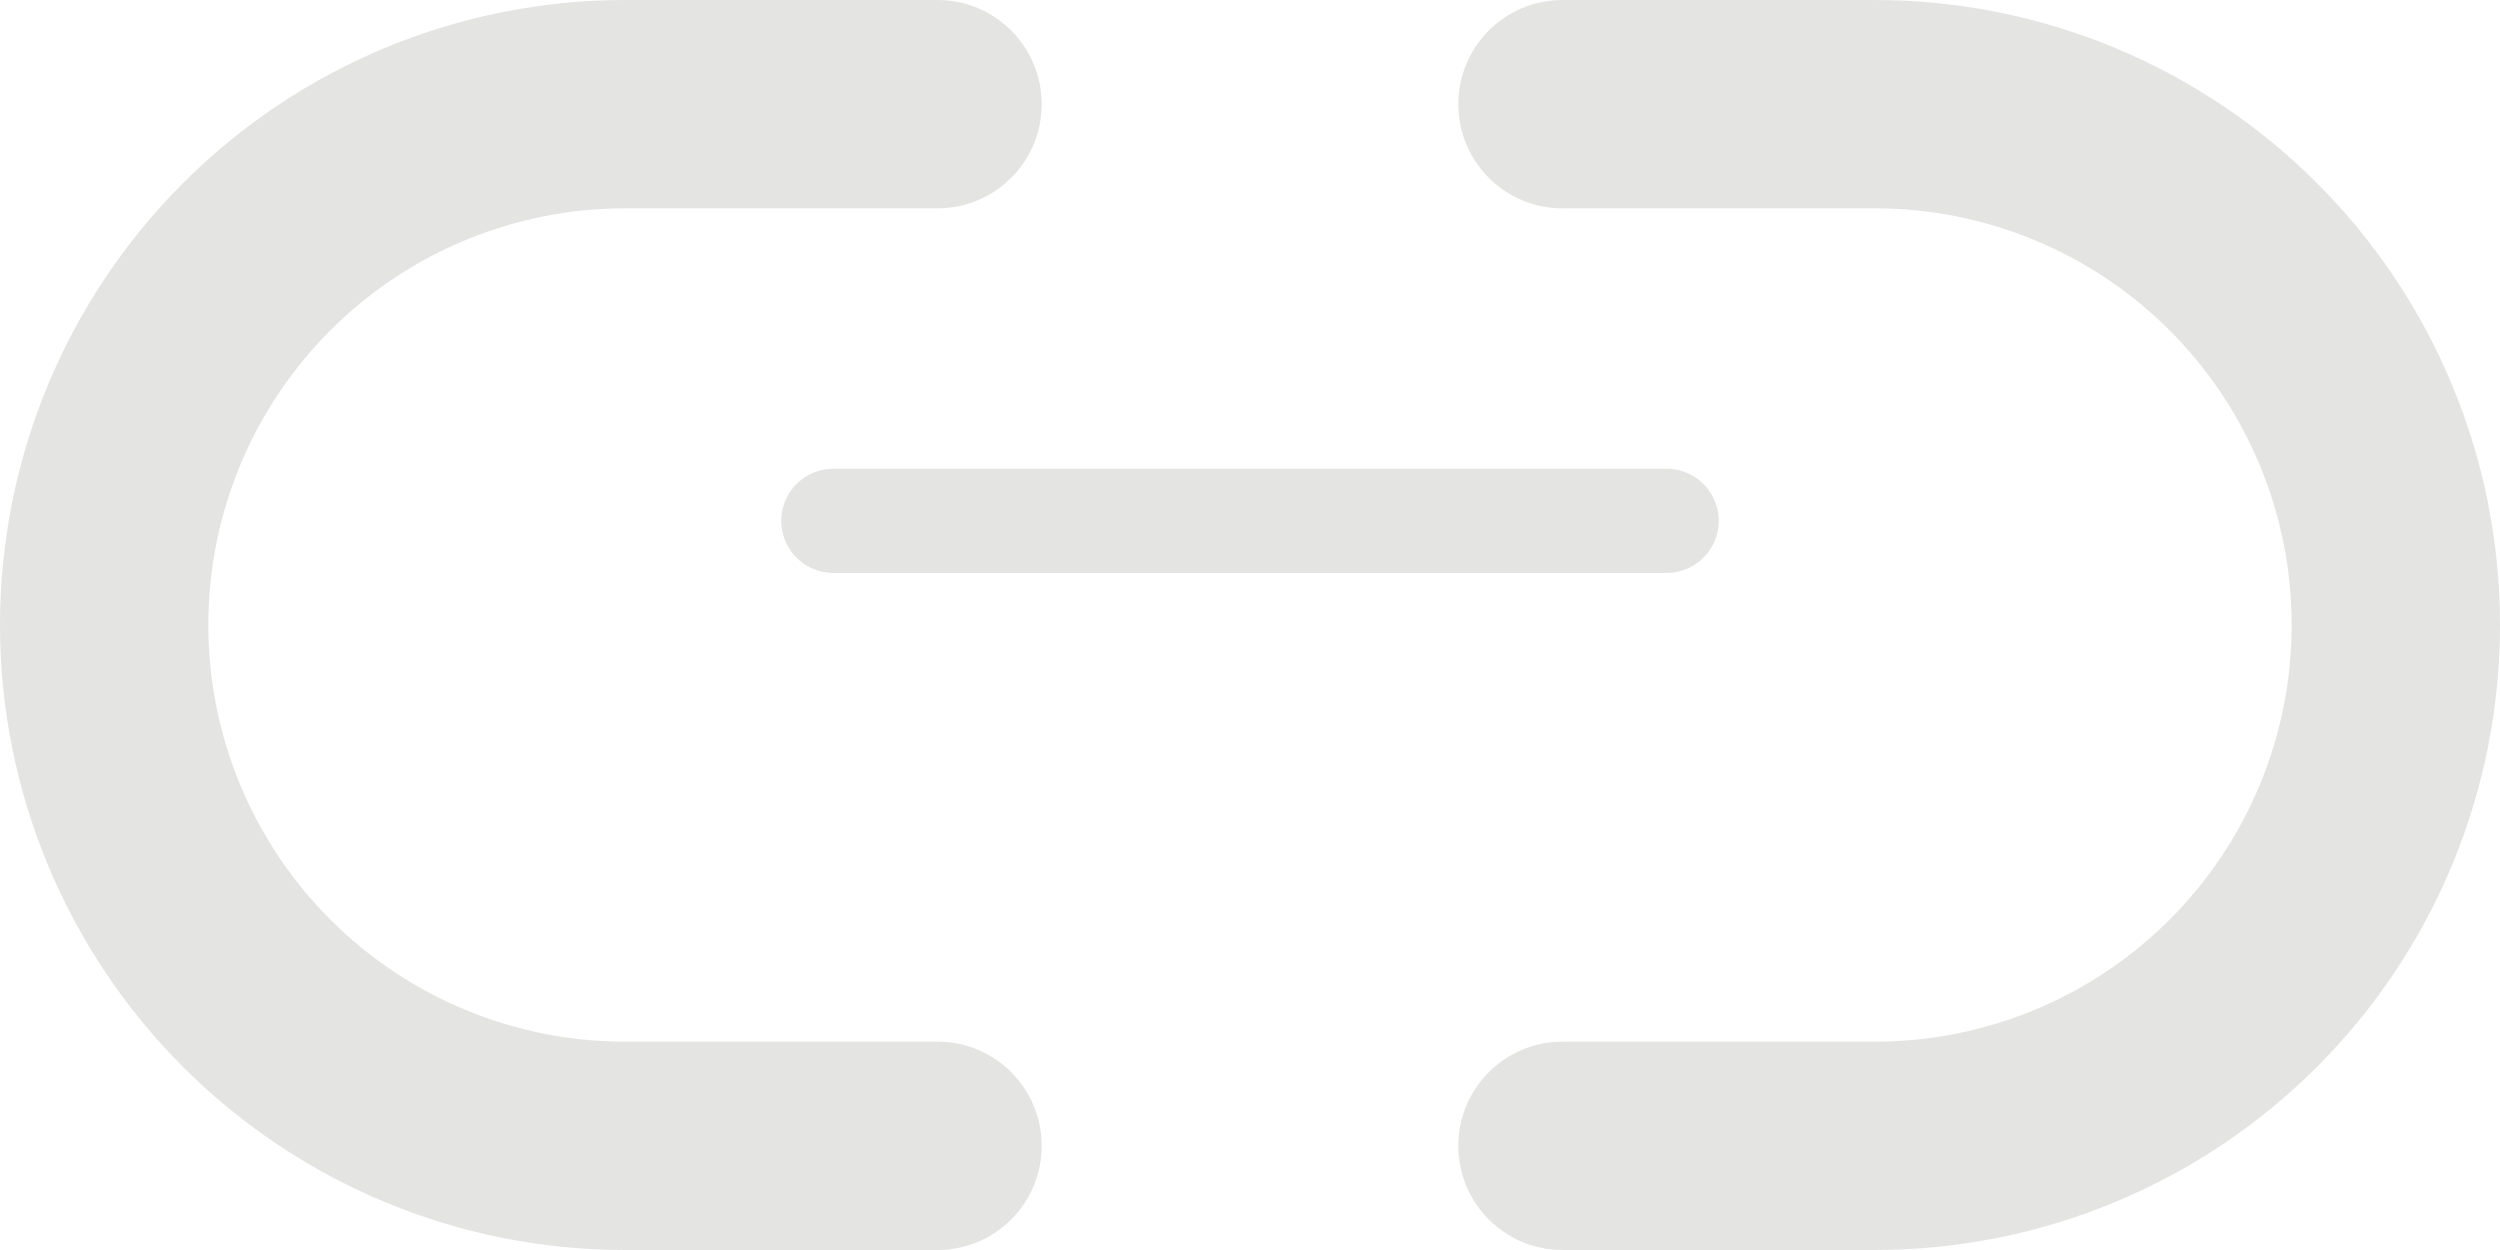 <svg width="48" height="24" viewBox="0 0 48 24" fill="none" xmlns="http://www.w3.org/2000/svg" xmlns:xlink="http://www.w3.org/1999/xlink">
<path d="M30,0C28.895,0 28,0.895 28,2C28,3.105 28.895,4 30,4L30,0ZM36,2L36,0L36,2ZM36,22L36,20L36,22ZM30,20C28.895,20 28,20.895 28,22C28,23.105 28.895,24 30,24L30,20ZM18,24C19.105,24 20,23.105 20,22C20,20.895 19.105,20 18,20L18,24ZM12,22L12,20L12,22ZM2,12L0,12L2,12ZM12,2L12,0L12,2ZM18,4C19.105,4 20,3.105 20,2C20,0.895 19.105,0 18,0L18,4ZM30,4L36,4L36,0L30,0L30,4ZM36,4C37.051,4 38.091,4.207 39.061,4.609L40.592,0.913C39.136,0.31 37.576,0 36,0L36,4ZM39.061,4.609C40.032,5.011 40.914,5.6 41.657,6.343L44.485,3.515C43.371,2.4 42.048,1.517 40.592,0.913L39.061,4.609ZM41.657,6.343C42.4,7.086 42.989,7.968 43.391,8.939L47.087,7.408C46.483,5.952 45.6,4.629 44.485,3.515L41.657,6.343ZM43.391,8.939C43.793,9.909 44,10.949 44,12L48,12C48,10.424 47.69,8.864 47.087,7.408L43.391,8.939ZM44,12C44,13.051 43.793,14.091 43.391,15.061L47.087,16.592C47.69,15.136 48,13.576 48,12L44,12ZM43.391,15.061C42.989,16.032 42.4,16.914 41.657,17.657L44.485,20.485C45.6,19.371 46.483,18.048 47.087,16.592L43.391,15.061ZM41.657,17.657C40.914,18.4 40.032,18.989 39.061,19.391L40.592,23.087C42.048,22.483 43.371,21.6 44.485,20.485L41.657,17.657ZM39.061,19.391C38.091,19.793 37.051,20 36,20L36,24C37.576,24 39.136,23.69 40.592,23.087L39.061,19.391ZM36,20L30,20L30,24L36,24L36,20ZM18,20L12,20L12,24L18,24L18,20ZM12,20C10.949,20 9.909,19.793 8.939,19.391L7.408,23.087C8.864,23.69 10.424,24 12,24L12,20ZM8.939,19.391C7.968,18.989 7.086,18.4 6.343,17.657L3.515,20.485C4.629,21.6 5.952,22.483 7.408,23.087L8.939,19.391ZM6.343,17.657C4.843,16.157 4,14.122 4,12L0,12C0,15.183 1.264,18.235 3.515,20.485L6.343,17.657ZM4,12C4,9.878 4.843,7.843 6.343,6.343L3.515,3.515C1.264,5.765 0,8.817 0,12L4,12ZM6.343,6.343C7.843,4.843 9.878,4 12,4L12,0C8.817,0 5.765,1.264 3.515,3.515L6.343,6.343ZM12,4L18,4L18,0L12,0L12,4Z" fill="#E4E4E3"/>
<line x1="16" y1="10" x2="32" y2="10" stroke="#E4E4E3" stroke-width="2" stroke-miterlimit="3.999" stroke-linecap="round" stroke-linejoin="round"/>
</svg>
